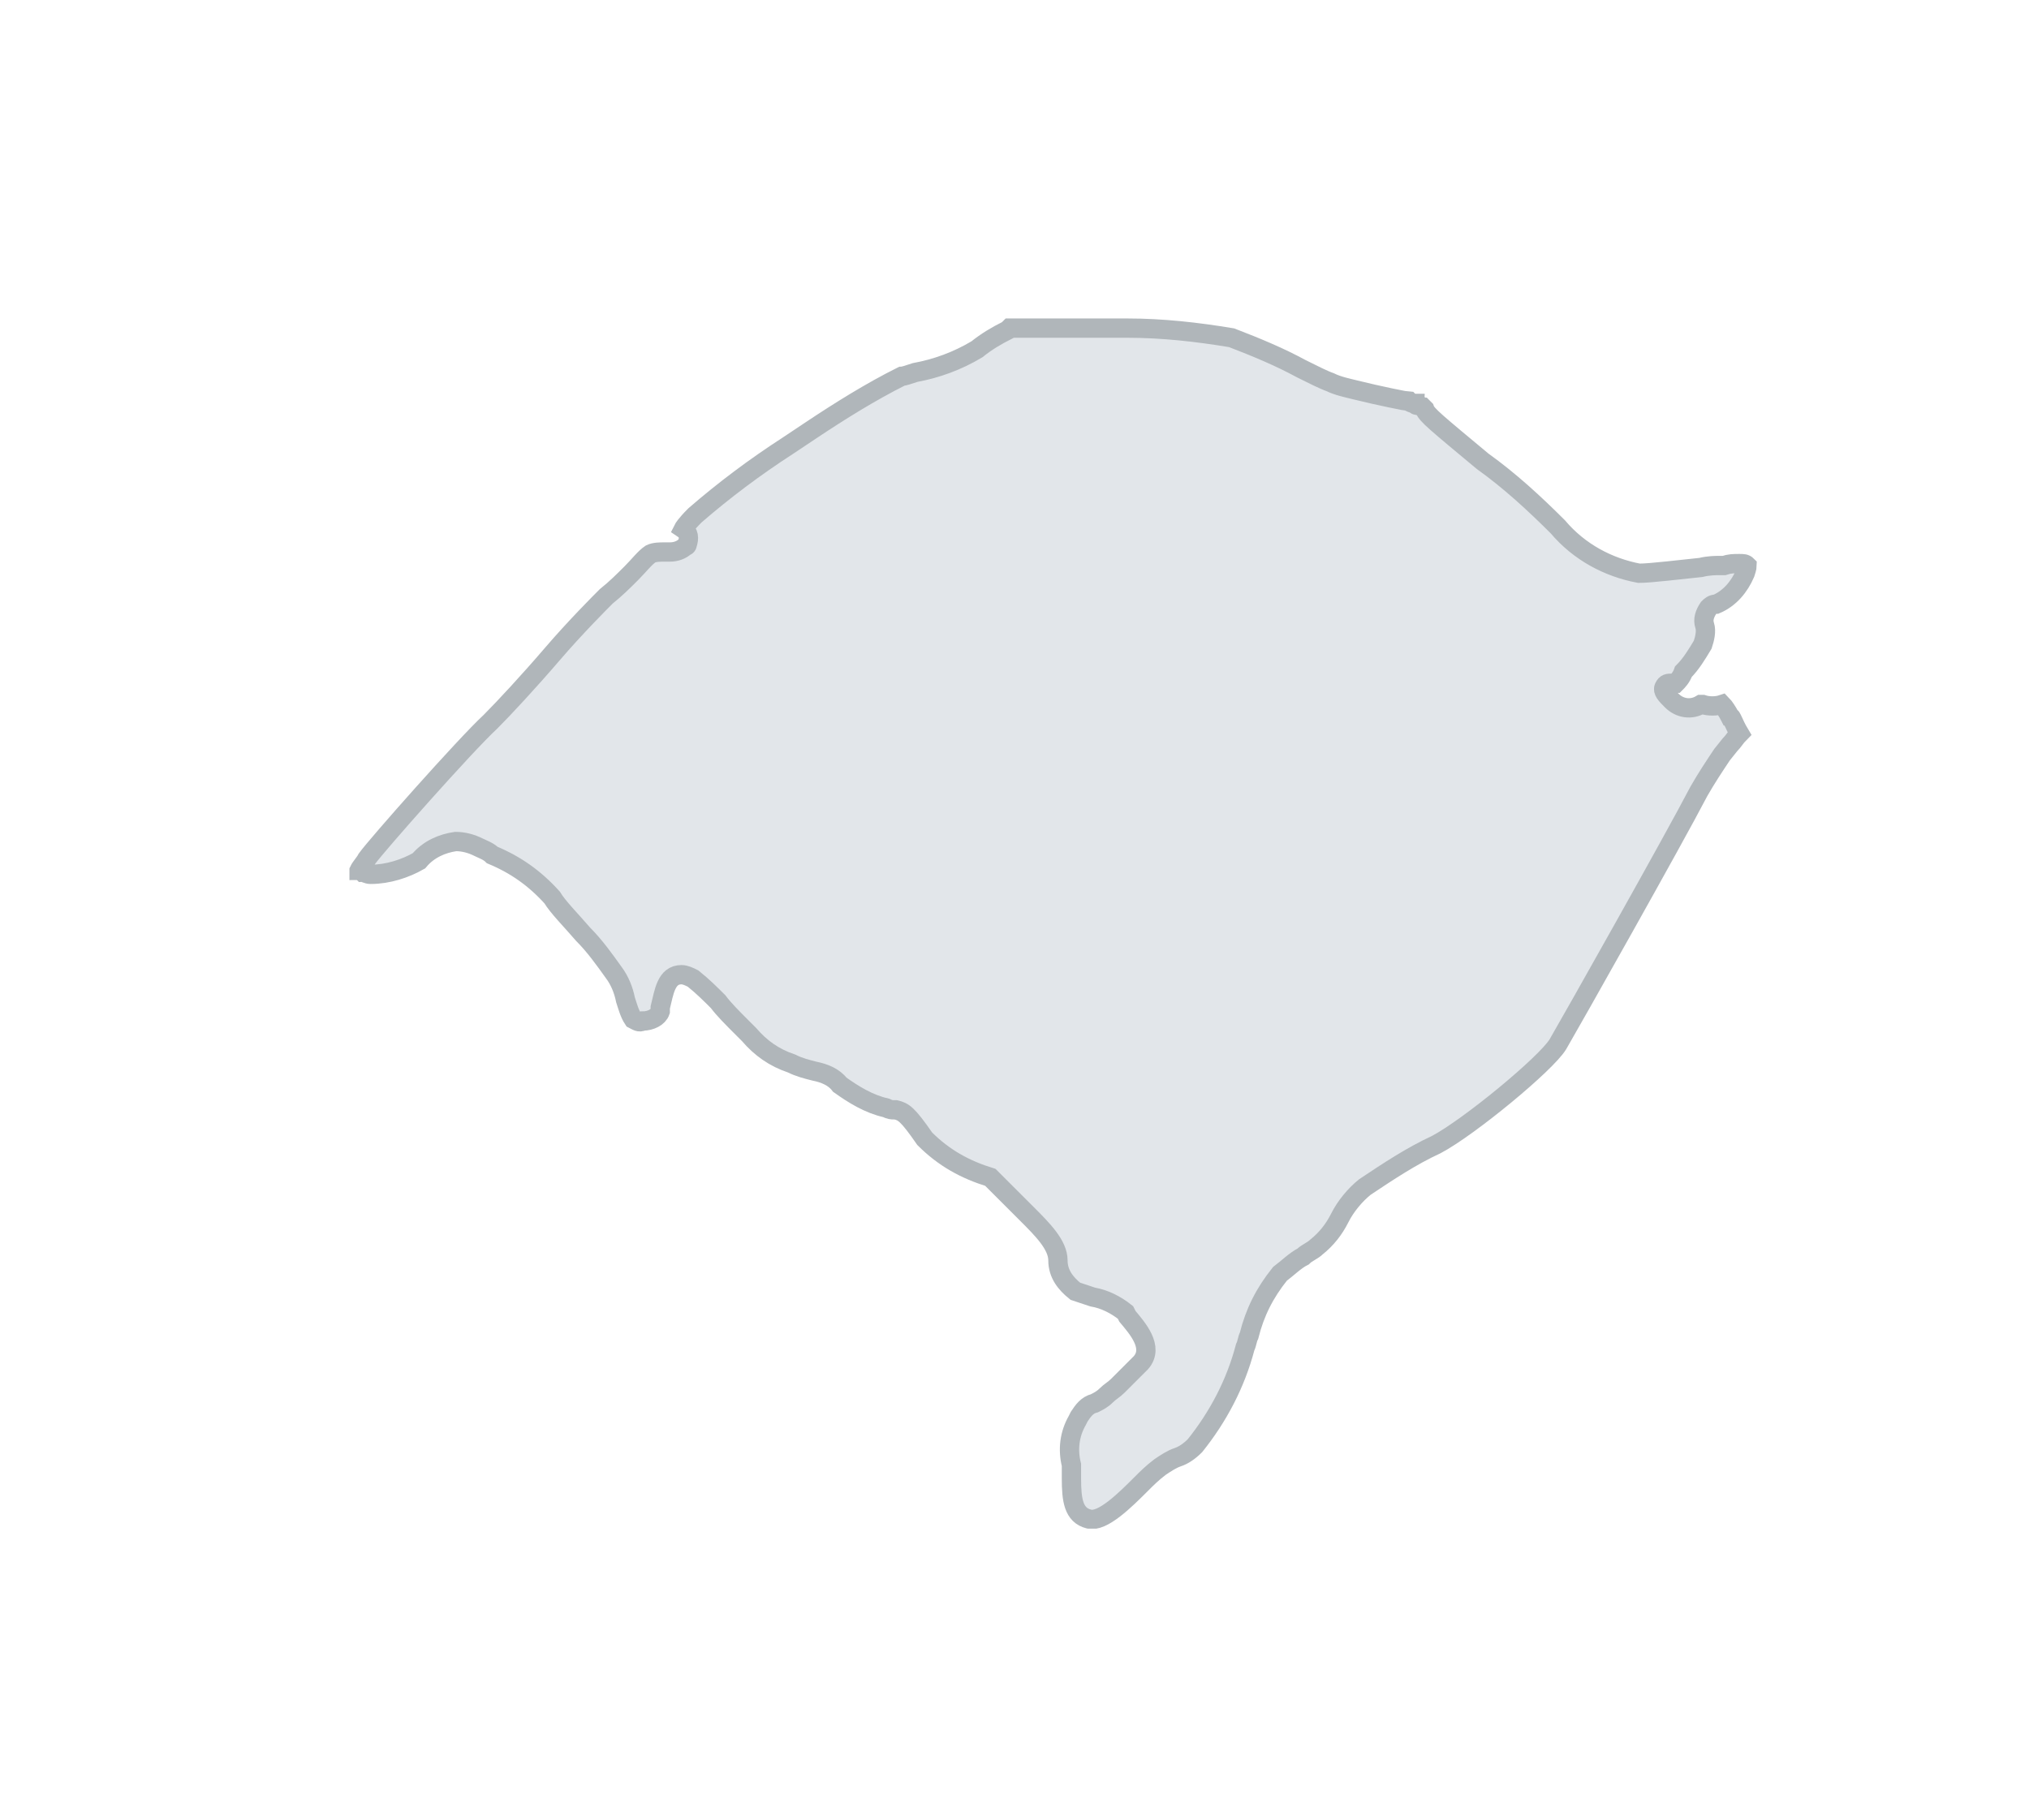 <?xml version="1.0" encoding="utf-8"?>
<!-- Generator: Adobe Illustrator 26.0.3, SVG Export Plug-In . SVG Version: 6.00 Build 0)  -->
<svg version="1.1" id="Camada_0_xA0_Imagem_00000021082144723702081060000014710128819979346334_"
	 xmlns="http://www.w3.org/2000/svg" xmlns:xlink="http://www.w3.org/1999/xlink" x="0px" y="0px" viewBox="0 0 105.1 94.3"
	 style="enable-background:new 0 0 105.1 94.3;" xml:space="preserve">
<style type="text/css">
	.st0{clip-path:url(#SVGID_00000151541249299925173260000002515799261789118869_);}
	.st1{fill:#E2E6EA;}
	.st2{fill:none;stroke:#B0B6BA;stroke-miterlimit:10;}
</style>
<g>
	<defs>
		<rect id="SVGID_1_" x="18.1" y="16.5" width="72.9" height="62.7"/>
	</defs>
	<clipPath id="SVGID_00000063591076281069344470000013054334671727299223_">
		<use xlink:href="#SVGID_1_"  style="overflow:visible;"/>
	</clipPath>
	<g id="Grupo_5597" style="clip-path:url(#SVGID_00000063591076281069344470000013054334671727299223_);">
		<path id="Caminho_4290" class="st1" d="M48,59c-1-1.3-1.2-1.4-1.5-1.5c0,0-0.1,0-0.1,0c-0.1,0-0.2-0.1-0.4-0.1
			c-0.8-0.3-1.6-0.7-2.4-1.2c-0.4-0.4-0.8-0.6-1.3-0.7c-0.4-0.1-0.8-0.2-1.2-0.4c-0.8-0.3-1.6-0.8-2.1-1.5l-0.3-0.3
			c-0.5-0.5-0.9-1-1.3-1.4c-0.4-0.5-0.8-0.9-1.3-1.2c-0.2-0.1-0.4-0.2-0.6-0.2c-0.7,0-0.9,0.8-1.1,1.7l0,0.2
			c-0.1,0.4-0.5,0.5-0.9,0.5c-0.2,0-0.4,0-0.5-0.1c-0.2-0.3-0.3-0.6-0.4-1c-0.1-0.5-0.3-1-0.6-1.4c-0.5-0.7-1.1-1.4-1.6-2
			c-0.6-0.7-1.3-1.5-1.6-1.9c-0.8-1-1.9-1.7-3.1-2.2c-0.2-0.1-0.5-0.2-0.7-0.4c-0.4-0.2-0.8-0.3-1.2-0.3c-0.7,0-1.4,0.4-1.9,1
			c-0.8,0.4-1.7,0.7-2.5,0.7c-0.1,0-0.2,0-0.4-0.1C18.8,45,18.8,45,18.8,45c0.1-0.2,0.2-0.4,0.4-0.6c0.5-0.7,5.1-5.9,6.4-7.1
			c0.7-0.7,2-2.1,3.2-3.5c1.2-1.3,2.4-2.7,2.8-3c0.4-0.4,0.9-0.8,1.3-1.2c0.4-0.4,0.7-0.7,1-1c0.2-0.1,0.5-0.2,0.7-0.1
			c0.1,0,0.2,0,0.3,0c0.3,0,0.6-0.1,0.8-0.3c0.2-0.2,0.2-0.6,0-0.8c0,0-0.1,0-0.1-0.1c0,0,0-0.2,0.6-0.7c1.5-1.3,3.1-2.5,4.8-3.6
			l1.2-0.8c1.5-1,3.1-2,4.7-2.8c0.1,0,0.3-0.1,0.7-0.2c1.1-0.2,2.2-0.6,3.2-1.2c0.5-0.4,1-0.7,1.6-1l0.1-0.1l0.6,0l0.5,0h0.2l0.8,0
			h0l0.7,0c0.6,0,1.1,0,1.7,0c0.1,0,0.7,0,1.6,0c1.8,0,3.6,0.2,5.4,0.5c1.2,0.5,2.4,1,3.6,1.6c0.7,0.3,1.2,0.6,1.5,0.7
			c0.4,0.1,0.9,0.3,1.3,0.4c1.2,0.3,2.7,0.5,2.8,0.6c0.1,0,0.2,0,0.3,0.1c0.1,0,0.1,0,0.1,0.1c0,0,0.1,0,0.1,0
			c0.1,0,0.1,0.1,0.2,0.1c0,0,0.1,0.1,0.1,0.1c0.1,0.3,0.5,0.7,3,2.7c1.4,1.1,2.7,2.2,3.9,3.4c1.1,1.3,2.6,2.1,4.2,2.4
			c0.7,0,2.2-0.2,3.2-0.3c0.5-0.1,0.9-0.1,0.9-0.1c0.1,0,0.2,0,0.3,0c0.3-0.1,0.5-0.1,0.8-0.1c0.1,0,0.3,0,0.4,0.1
			c0,0,0,0.1-0.1,0.4c-0.3,0.7-0.9,1.3-1.5,1.6c-0.1,0.1-0.3,0.1-0.4,0.2c-0.2,0.2-0.3,0.6-0.2,0.9c0,0.3,0,0.7-0.1,1
			c-0.3,0.5-0.6,1-1,1.4c-0.2,0.2-0.3,0.4-0.4,0.6c0,0,0,0,0,0c-0.1,0-0.1,0-0.2,0c-0.2,0-0.3,0.1-0.4,0.2c-0.1,0.3,0,0.4,0.4,0.7
			c0.4,0.4,1,0.4,1.5,0.2c0,0,0.1,0,0.1,0c0.3,0.1,0.7,0.1,1,0c0.1,0.2,0.3,0.4,0.4,0.6c0,0.1,0.2,0.4,0.5,0.9
			c-0.2,0.2-0.3,0.4-0.5,0.6L89.1,39c-0.5,0.6-0.9,1.2-1.2,1.9c-1.3,2.5-6.6,11.8-7.3,13.1c-0.6,1-4.5,4.3-6.3,5.2
			c-1.3,0.7-2.5,1.4-3.7,2.2c-0.5,0.5-1,1-1.3,1.6c-0.3,0.6-0.7,1.1-1.2,1.5c-0.2,0.2-0.4,0.3-0.7,0.5c-0.4,0.3-0.8,0.6-1.2,0.9
			c-0.8,0.9-1.3,2-1.6,3.2c-0.1,0.2-0.1,0.4-0.2,0.6c-0.5,1.9-1.4,3.6-2.6,5.1c-0.3,0.2-0.6,0.4-0.9,0.6c-0.3,0.1-0.6,0.3-0.9,0.5
			c-0.3,0.3-0.7,0.6-1,0.9c-0.8,0.8-1.9,2-2.7,1.8s-0.8-1-0.9-2.1c0-0.3,0-0.5,0-0.7c-0.2-0.8-0.1-1.6,0.3-2.3l0.1-0.2
			c0.2-0.3,0.4-0.6,0.8-0.7c0.2-0.1,0.5-0.2,0.6-0.4c0.2-0.2,0.4-0.4,0.6-0.5c0.5-0.3,0.9-0.7,1.2-1.2c0.6-0.9-0.3-1.9-0.7-2.4
			L58.3,68c-0.5-0.4-1-0.7-1.7-0.8c-0.3-0.1-0.6-0.2-0.9-0.3c-0.5-0.4-0.9-1-0.9-1.6c0-0.8-0.8-1.6-1.6-2.4L53,62.7
			c-0.8-0.8-1.7-1.7-1.7-1.7"/>
		<path id="Caminho_4291" class="st2" d="M51.3,61c0,0,0.9,0.9,1.7,1.7l0.2,0.2c0.8,0.8,1.6,1.6,1.6,2.4c0,0.7,0.4,1.2,0.9,1.6
			c0.3,0.1,0.6,0.2,0.9,0.3c0.6,0.1,1.2,0.4,1.7,0.8l0.1,0.2c0.5,0.6,1.4,1.6,0.7,2.4c-0.4,0.4-0.8,0.8-1.2,1.2
			c-0.2,0.2-0.4,0.3-0.6,0.5c-0.2,0.2-0.4,0.3-0.6,0.4c-0.4,0.1-0.6,0.4-0.8,0.7l-0.1,0.2c-0.4,0.7-0.5,1.5-0.3,2.3
			c0,0.2,0,0.5,0,0.7c0,1.1,0.1,1.9,0.9,2.1c0.7,0.2,1.9-1,2.7-1.8c0.3-0.3,0.6-0.6,1-0.9c0.3-0.2,0.6-0.4,0.9-0.5
			c0.3-0.1,0.6-0.3,0.9-0.6c1.2-1.5,2.1-3.2,2.6-5.1c0.1-0.2,0.1-0.4,0.2-0.6c0.3-1.2,0.8-2.2,1.6-3.2c0.4-0.3,0.8-0.7,1.2-0.9
			c0.2-0.2,0.5-0.3,0.7-0.5c0.5-0.4,0.9-0.9,1.2-1.5c0.3-0.6,0.8-1.2,1.3-1.6c1.2-0.8,2.4-1.6,3.7-2.2c1.7-0.9,5.7-4.2,6.3-5.2
			c0.7-1.2,6-10.6,7.3-13.1c0.4-0.7,0.8-1.3,1.2-1.9l0.4-0.5c0.2-0.2,0.3-0.4,0.5-0.6c-0.3-0.5-0.4-0.9-0.5-0.9
			c-0.1-0.2-0.3-0.5-0.4-0.6c-0.3,0.1-0.7,0.1-1,0c0,0,0,0-0.1,0c-0.5,0.3-1.1,0.2-1.5-0.2c-0.3-0.3-0.5-0.5-0.4-0.7
			c0.1-0.2,0.2-0.2,0.4-0.2c0.1,0,0.1,0,0.2,0c0,0,0,0,0,0c0.1-0.1,0.3-0.3,0.4-0.6c0.4-0.4,0.7-0.9,1-1.4c0.1-0.3,0.2-0.7,0.1-1
			c-0.1-0.3,0-0.6,0.2-0.9c0.1-0.1,0.2-0.2,0.4-0.2c0.7-0.3,1.2-0.9,1.5-1.6c0.1-0.3,0.1-0.4,0.1-0.4c-0.1-0.1-0.2-0.1-0.4-0.1
			c-0.3,0-0.5,0-0.8,0.1c-0.1,0-0.2,0-0.3,0c-0.1,0-0.5,0-0.9,0.1c-1,0.1-2.6,0.3-3.2,0.3c-1.6-0.3-3.1-1.1-4.2-2.4
			c-1.2-1.2-2.5-2.4-3.9-3.4c-2.4-2-2.9-2.4-3-2.7c0,0-0.1-0.1-0.1-0.1c-0.1,0-0.1-0.1-0.2-0.1c0,0-0.1,0-0.1,0c0,0-0.1,0-0.1-0.1
			c-0.1,0-0.2,0-0.3-0.1c-0.1,0-1.6-0.3-2.8-0.6c-0.4-0.1-0.9-0.2-1.3-0.4c-0.3-0.1-0.9-0.4-1.5-0.7c-1.1-0.6-2.3-1.1-3.6-1.6
			C62,17.2,60.2,17,58.4,17c-0.9,0-1.4,0-1.6,0c-0.6,0-1.1,0-1.7,0l-0.7,0h0l-0.8,0h-0.2l-0.5,0l-0.6,0l-0.1,0.1
			c-0.6,0.3-1.1,0.6-1.6,1c-1,0.6-2.1,1-3.2,1.2c-0.3,0.1-0.6,0.2-0.7,0.2c-1.6,0.8-3.2,1.8-4.7,2.8l-1.2,0.8
			c-1.7,1.1-3.3,2.3-4.8,3.6c-0.5,0.5-0.6,0.7-0.6,0.7c0.3,0.2,0.3,0.5,0.2,0.8c0,0,0,0.1-0.1,0.1c-0.2,0.2-0.5,0.3-0.8,0.3
			c-0.1,0-0.2,0-0.3,0c-0.2,0-0.5,0-0.7,0.1c-0.3,0.2-0.6,0.6-1,1c-0.4,0.4-0.8,0.8-1.3,1.2c-0.3,0.3-1.6,1.6-2.8,3
			c-1.2,1.4-2.5,2.8-3.2,3.5c-1.3,1.2-5.9,6.4-6.4,7.1c-0.1,0.2-0.3,0.4-0.4,0.6c0,0,0.1,0,0.2,0.1c0.1,0,0.2,0.1,0.4,0.1
			c0.9,0,1.8-0.3,2.5-0.7c0.5-0.6,1.2-0.9,1.9-1c0.4,0,0.8,0.1,1.2,0.3c0.2,0.1,0.5,0.2,0.7,0.4c1.2,0.5,2.2,1.2,3.1,2.2
			c0.3,0.5,1,1.2,1.6,1.9c0.6,0.6,1.1,1.3,1.6,2c0.3,0.4,0.5,0.9,0.6,1.4c0.1,0.3,0.2,0.7,0.4,1c0.2,0.1,0.3,0.2,0.5,0.1
			c0.4,0,0.8-0.2,0.9-0.5l0-0.2c0.2-0.8,0.3-1.7,1.1-1.7c0.2,0,0.4,0.1,0.6,0.2c0.5,0.4,0.9,0.8,1.3,1.2c0.3,0.4,0.7,0.8,1.3,1.4
			l0.3,0.3c0.6,0.7,1.3,1.2,2.2,1.5c0.4,0.2,0.8,0.3,1.2,0.4c0.5,0.1,1,0.3,1.3,0.7c0.7,0.5,1.5,1,2.4,1.2c0.2,0.1,0.3,0.1,0.4,0.1
			c0,0,0.1,0,0.1,0c0.4,0.1,0.6,0.2,1.5,1.5C48.9,60,50,60.6,51.3,61z"/>
	</g>
</g>
</svg>
